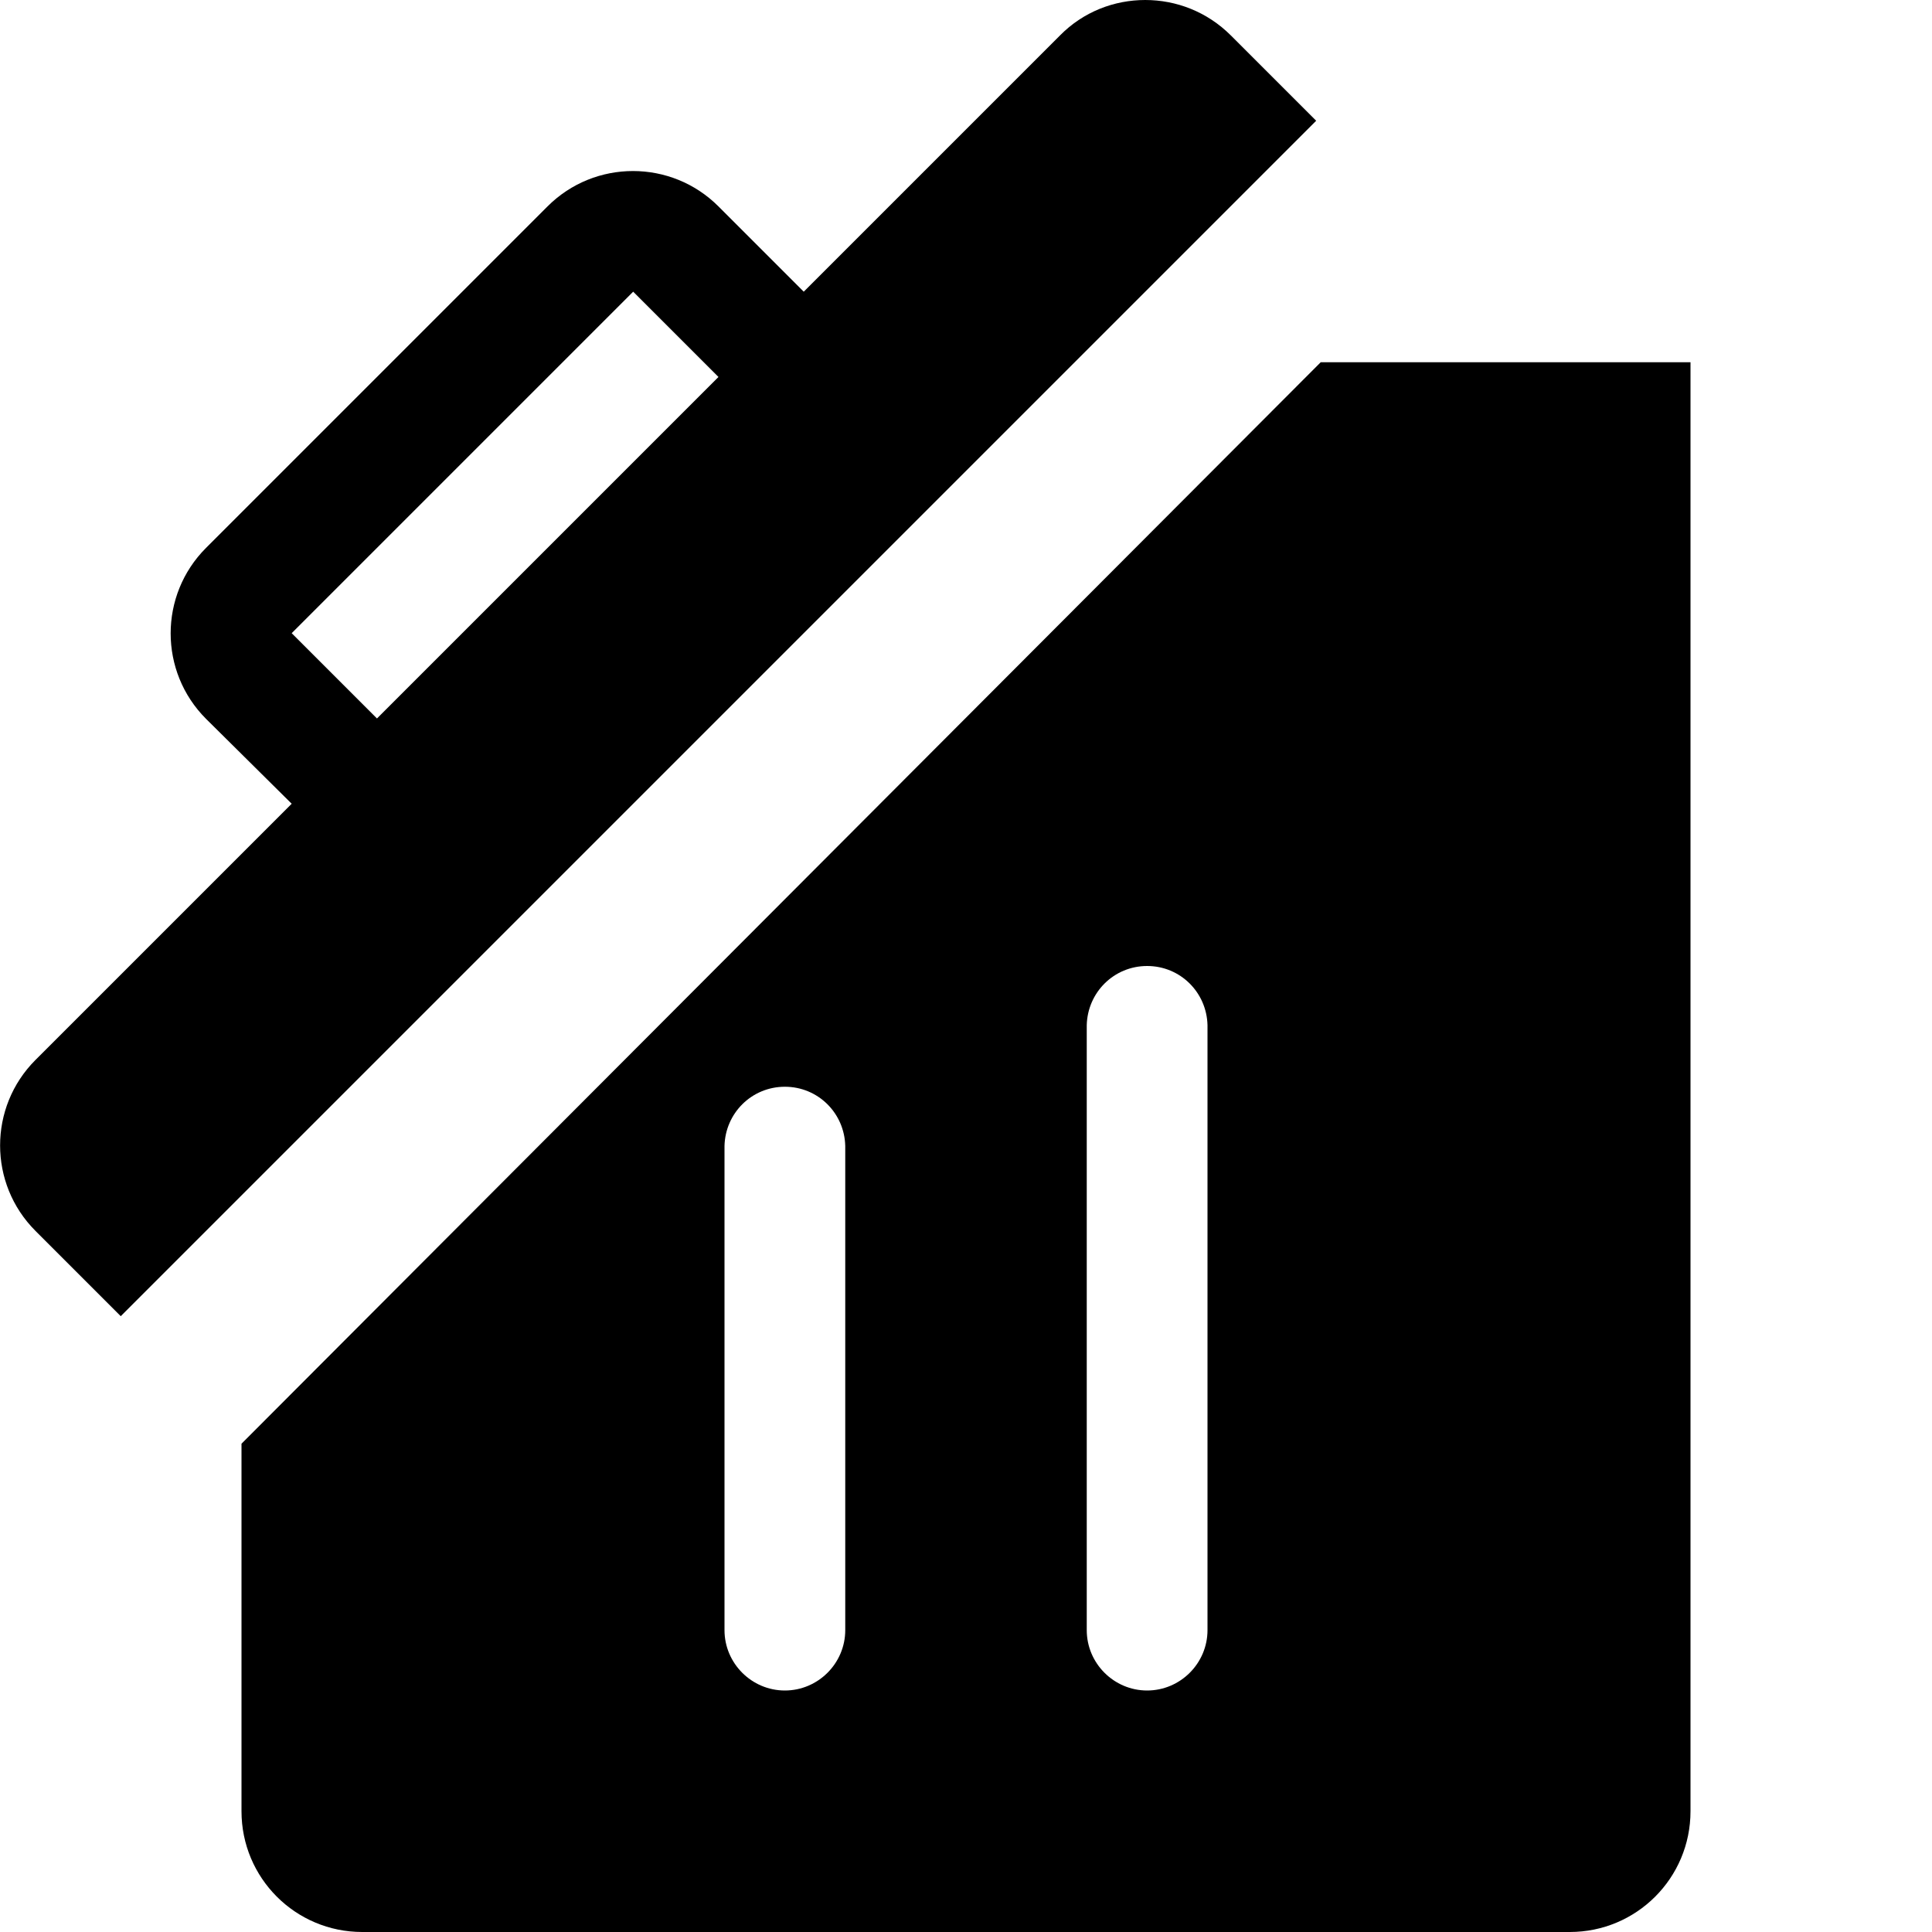 <?xml version="1.0" encoding="utf-8"?>
<!-- Generator: Adobe Illustrator 22.1.0, SVG Export Plug-In . SVG Version: 6.00 Build 0)  -->
<svg version="1.1" xmlns="http://www.w3.org/2000/svg" xmlns:xlink="http://www.w3.org/1999/xlink" x="0px" y="0px"
	 viewBox="0 0 512 512" style="enable-background:new 0 0 512 512;" xml:space="preserve">
<g id="Livello_2">
</g>
<g id="Livello_1">
	<g>
		<path d="M326.2,9.4C319.9,3.1,311.7,0,303.5,0c-8.2,0-16.4,3.1-22.6,9.4L213,77.3l-22.6-22.6c-12.5-12.5-32.8-12.5-45.3,0
			l-90.5,90.5c-12.5,12.5-12.5,32.8,0,45.3L77.3,213L9.4,280.9c-12.5,12.5-12.5,32.8,0,45.3L32,348.8L348.8,32L326.2,9.4z
			 M77.3,167.8l90.5-90.5l22.6,22.6l-90.5,90.5L77.3,167.8z"/>
		<path d="M350,96L64,382.6V480c0,17.7,14.3,32,32,32h320c17.7,0,32-14.3,32-32V96H350z M224,431.7L224,431.7c0,0.1,0,0.2,0,0.3
			c0,8.8-7.2,16-16,16s-16-7.2-16-16c0-0.1,0-0.2,0-0.3h0v-128h0c0.2-8.7,7.2-15.7,16-15.7s15.8,7,16,15.7h0V431.7z M320,431.7
			L320,431.7c0,0.1,0,0.2,0,0.3c0,8.8-7.2,16-16,16s-16-7.2-16-16c0-0.1,0-0.2,0-0.3h0v-160h0c0.2-8.7,7.2-15.7,16-15.7
			s15.8,7,16,15.7h0V431.7z"/>
	</g>
</g>
</svg>
